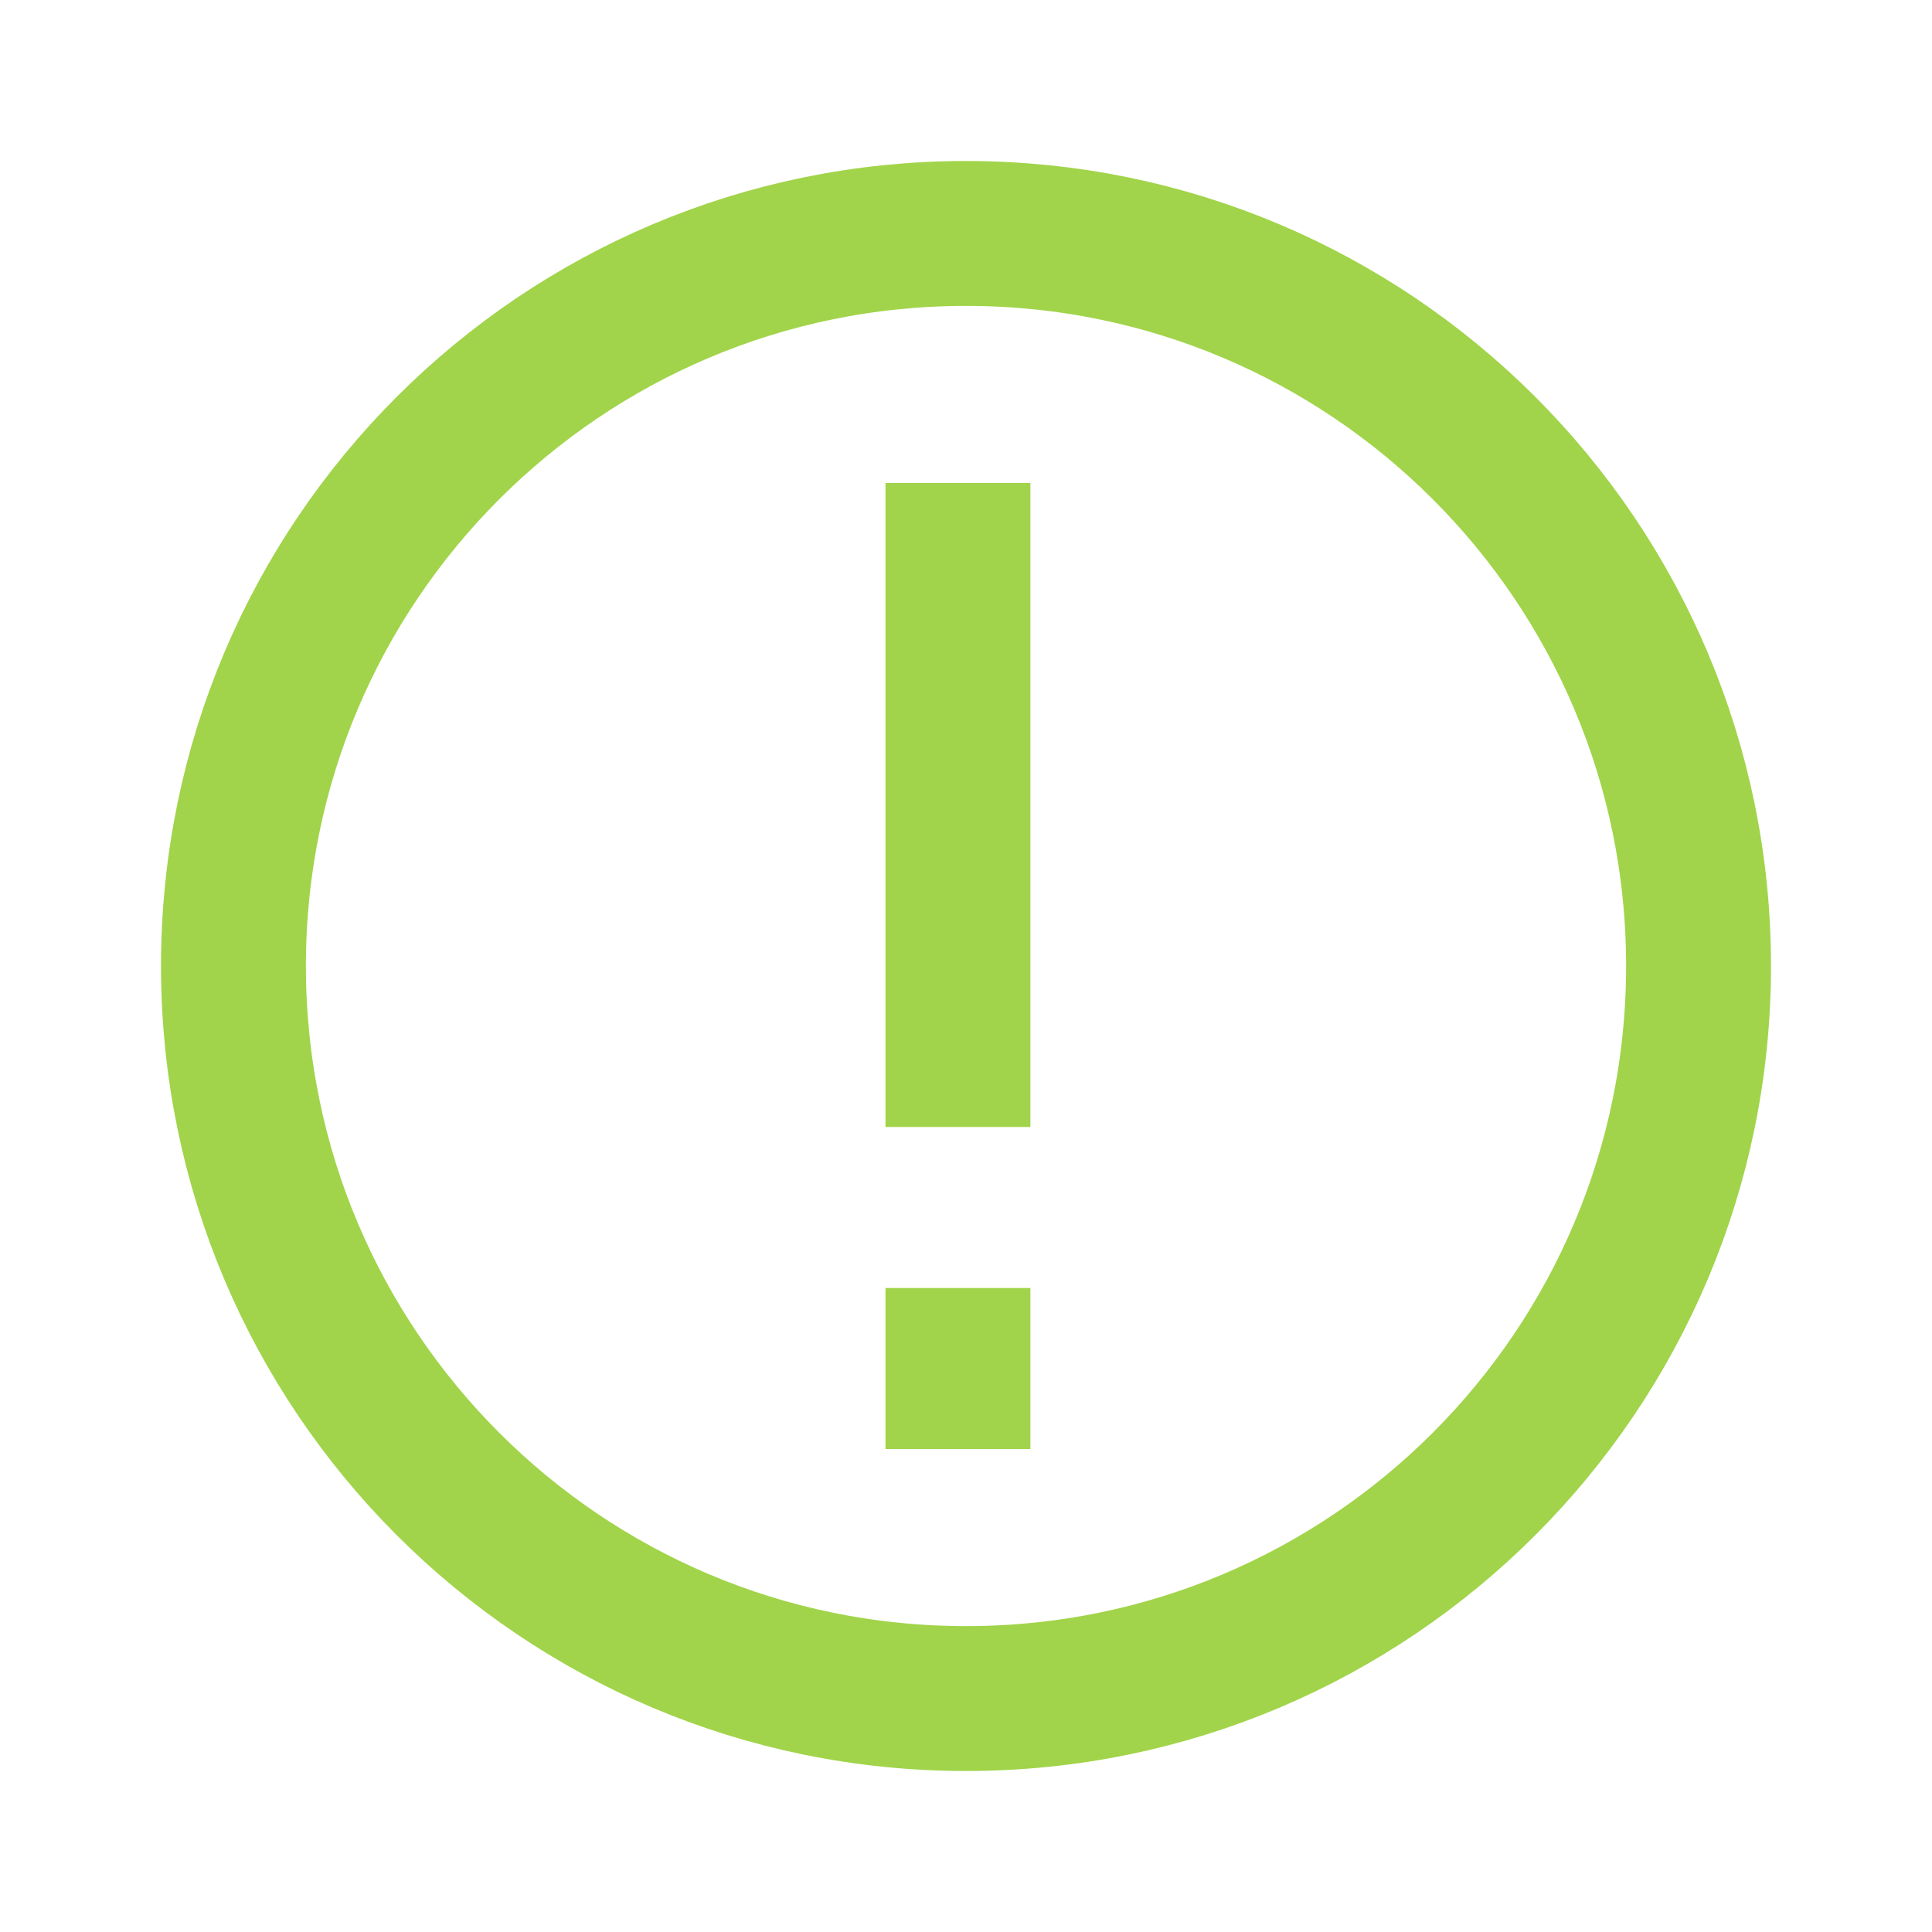 <svg width="24" height="24" viewBox="0 0 24 24" fill="none" xmlns="http://www.w3.org/2000/svg">
<path d="M12 21.1C17.026 21.1 21.1 17.026 21.1 12C21.1 6.974 17.026 2.9 12 2.9C6.974 2.9 2.9 6.974 2.9 12C2.9 17.026 6.974 21.1 12 21.1Z" stroke="#a1d44a" stroke-width="1.8"/>
<path d="M11 6H12.8V14H11V6Z" fill="#a1d44a"/>
<path d="M11 16H12.8V18H11V16Z" fill="#a1d44a"/>
</svg>
